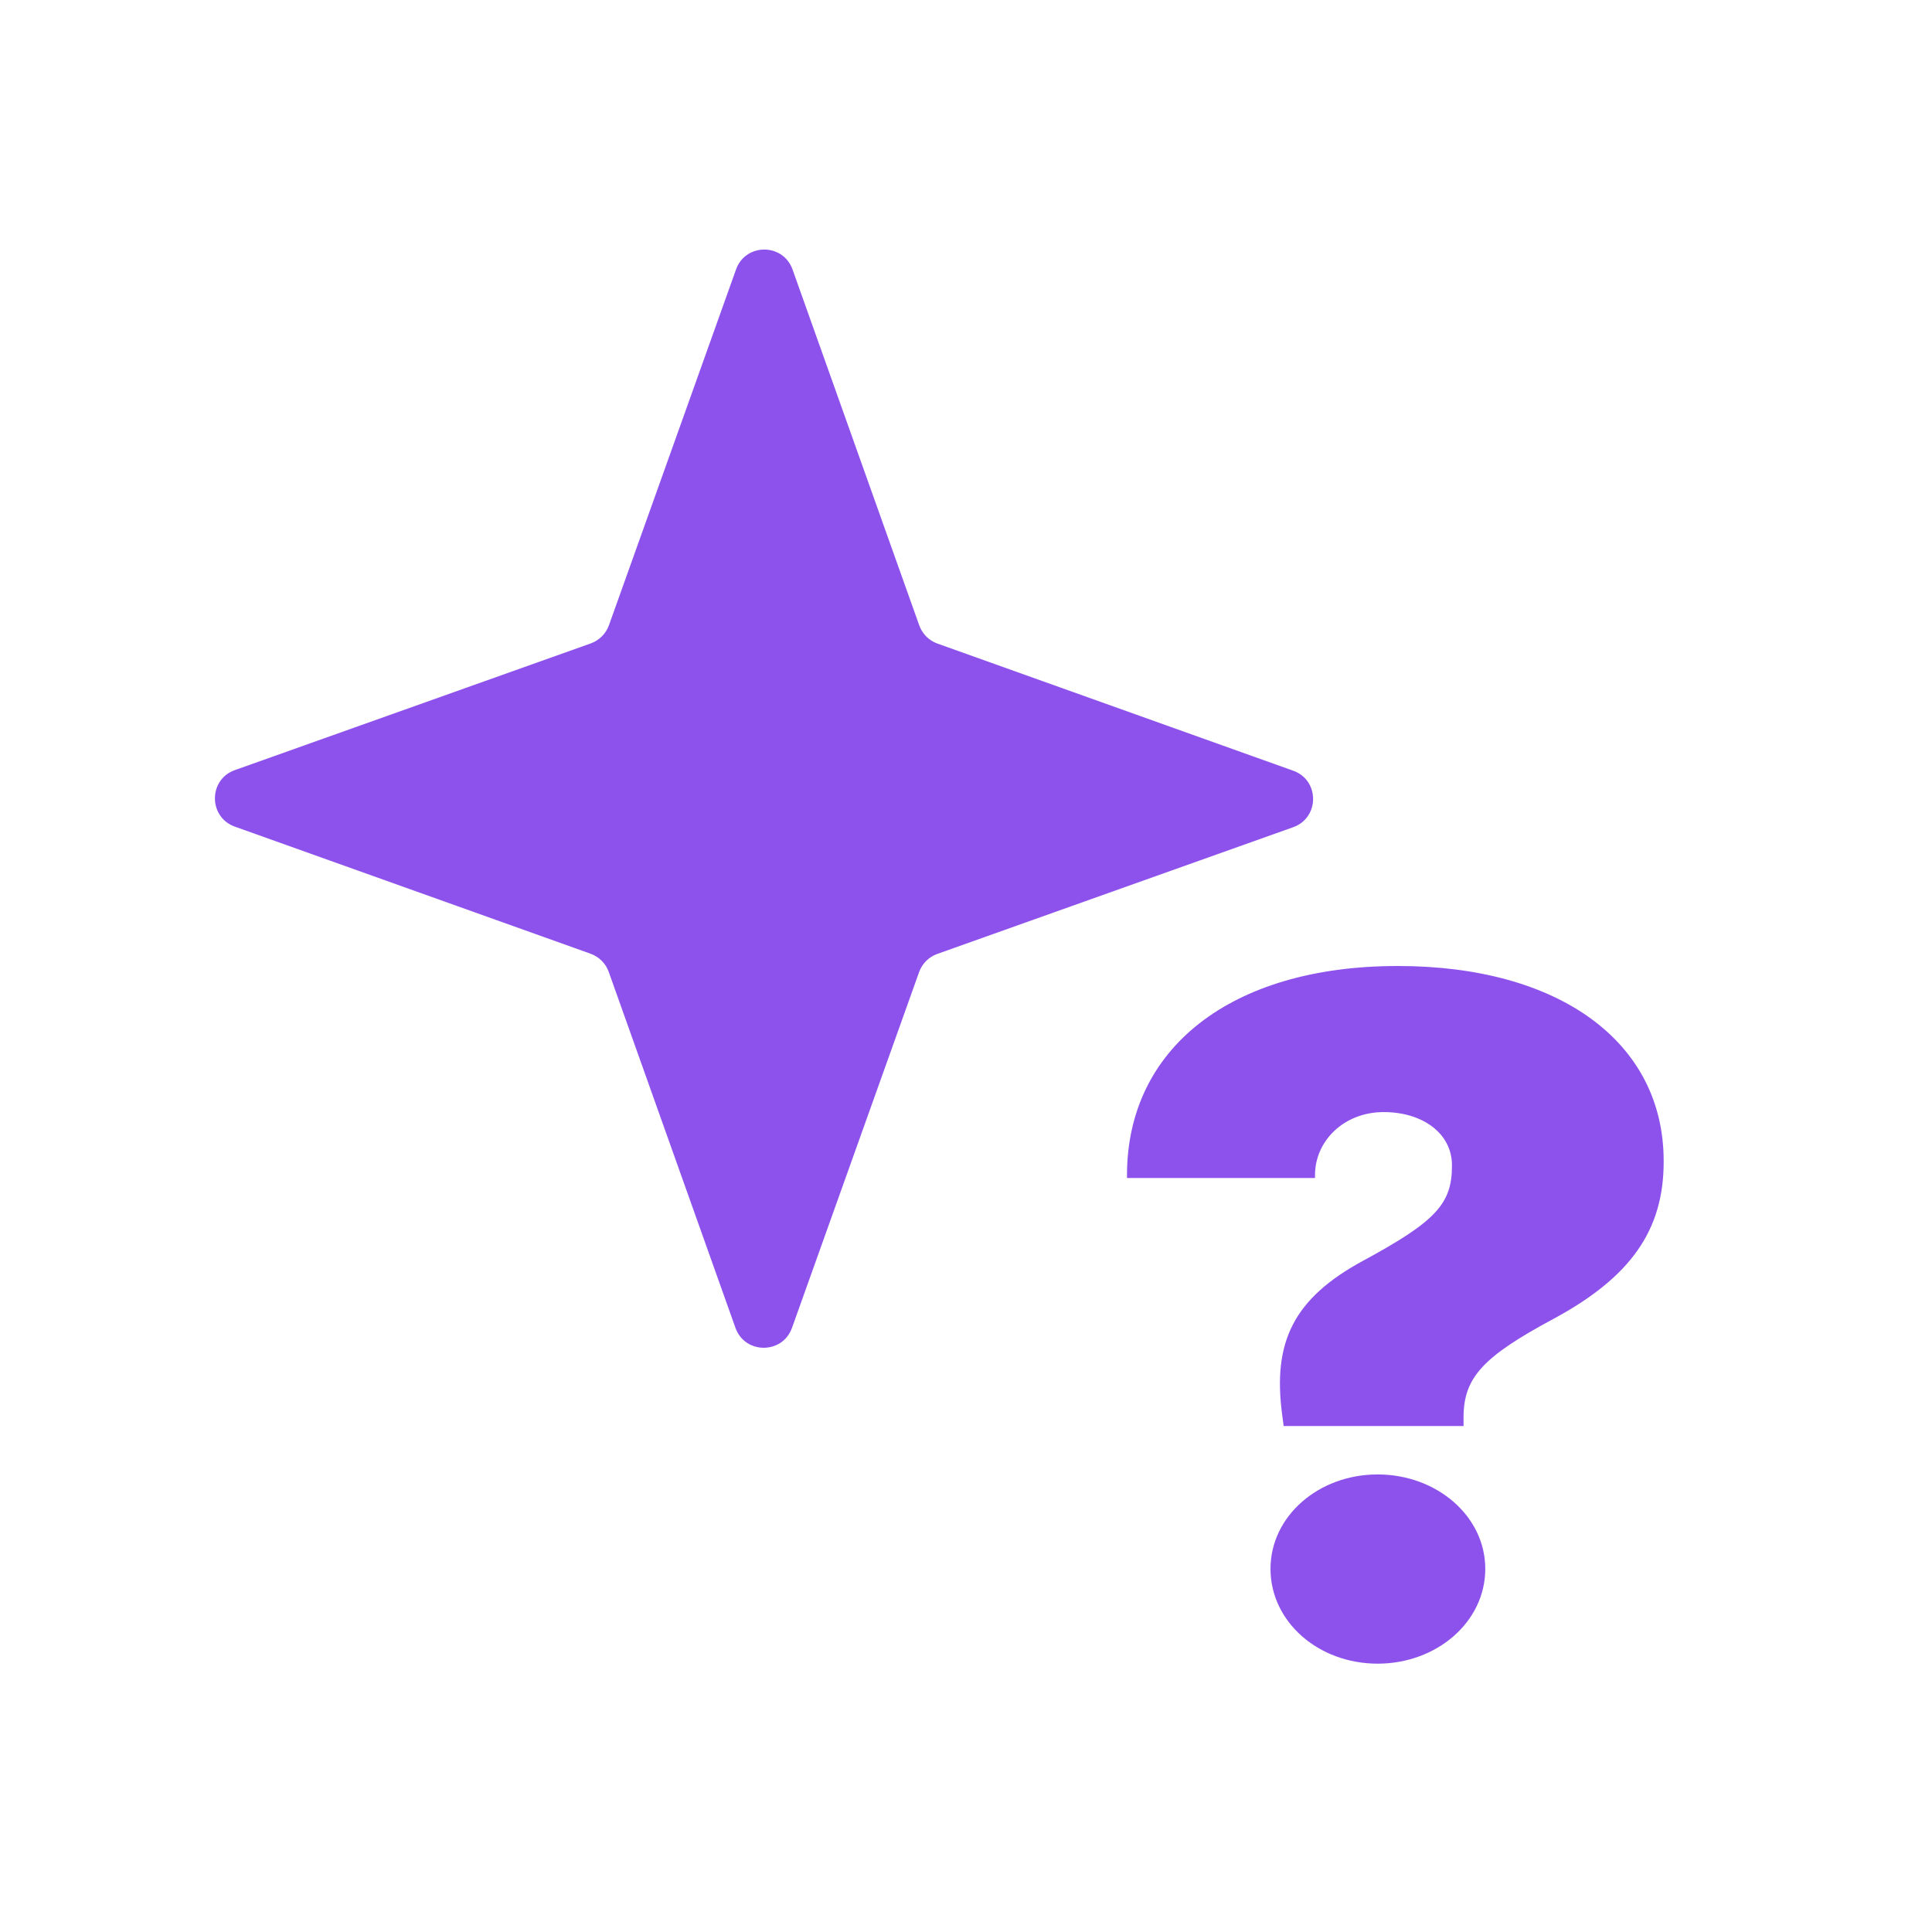 <svg width="36" height="36" viewBox="0 0 36 36" fill="none" xmlns="http://www.w3.org/2000/svg">
<g id="Icon. Copilot AI">
<path id="Union" d="M13.715 5.021C13.892 4.526 14.592 4.527 14.768 5.022L17.129 11.653C17.186 11.811 17.31 11.936 17.468 11.992L24.097 14.361C24.592 14.537 24.591 15.238 24.096 15.414L17.465 17.775C17.307 17.831 17.182 17.956 17.126 18.114L14.758 24.742C14.581 25.238 13.88 25.237 13.704 24.742L11.343 18.11C11.287 17.952 11.162 17.828 11.004 17.771L4.376 15.403C3.881 15.226 3.881 14.526 4.376 14.35L11.008 11.989C11.166 11.932 11.29 11.808 11.347 11.65L13.715 5.021Z" fill="#8E52EC"/>
<path id="?" d="M23.919 26.572L23.891 26.36C23.712 25.008 24.098 24.195 25.407 23.488C26.744 22.763 27.055 22.436 27.055 21.729V21.712C27.055 21.12 26.509 20.722 25.783 20.722C25.04 20.722 24.503 21.261 24.503 21.897V21.95H21V21.897C21 19.547 22.921 18 26.047 18C29.051 18 31 19.414 31 21.632V21.65C31 22.922 30.388 23.797 28.947 24.575C27.629 25.282 27.271 25.671 27.271 26.413V26.572H23.919ZM25.67 31C24.569 31 23.674 30.222 23.674 29.233C23.674 28.252 24.569 27.474 25.67 27.474C26.772 27.474 27.676 28.252 27.676 29.233C27.676 30.222 26.772 31 25.67 31Z" fill="#8E52EC"/>
</g>
</svg>
